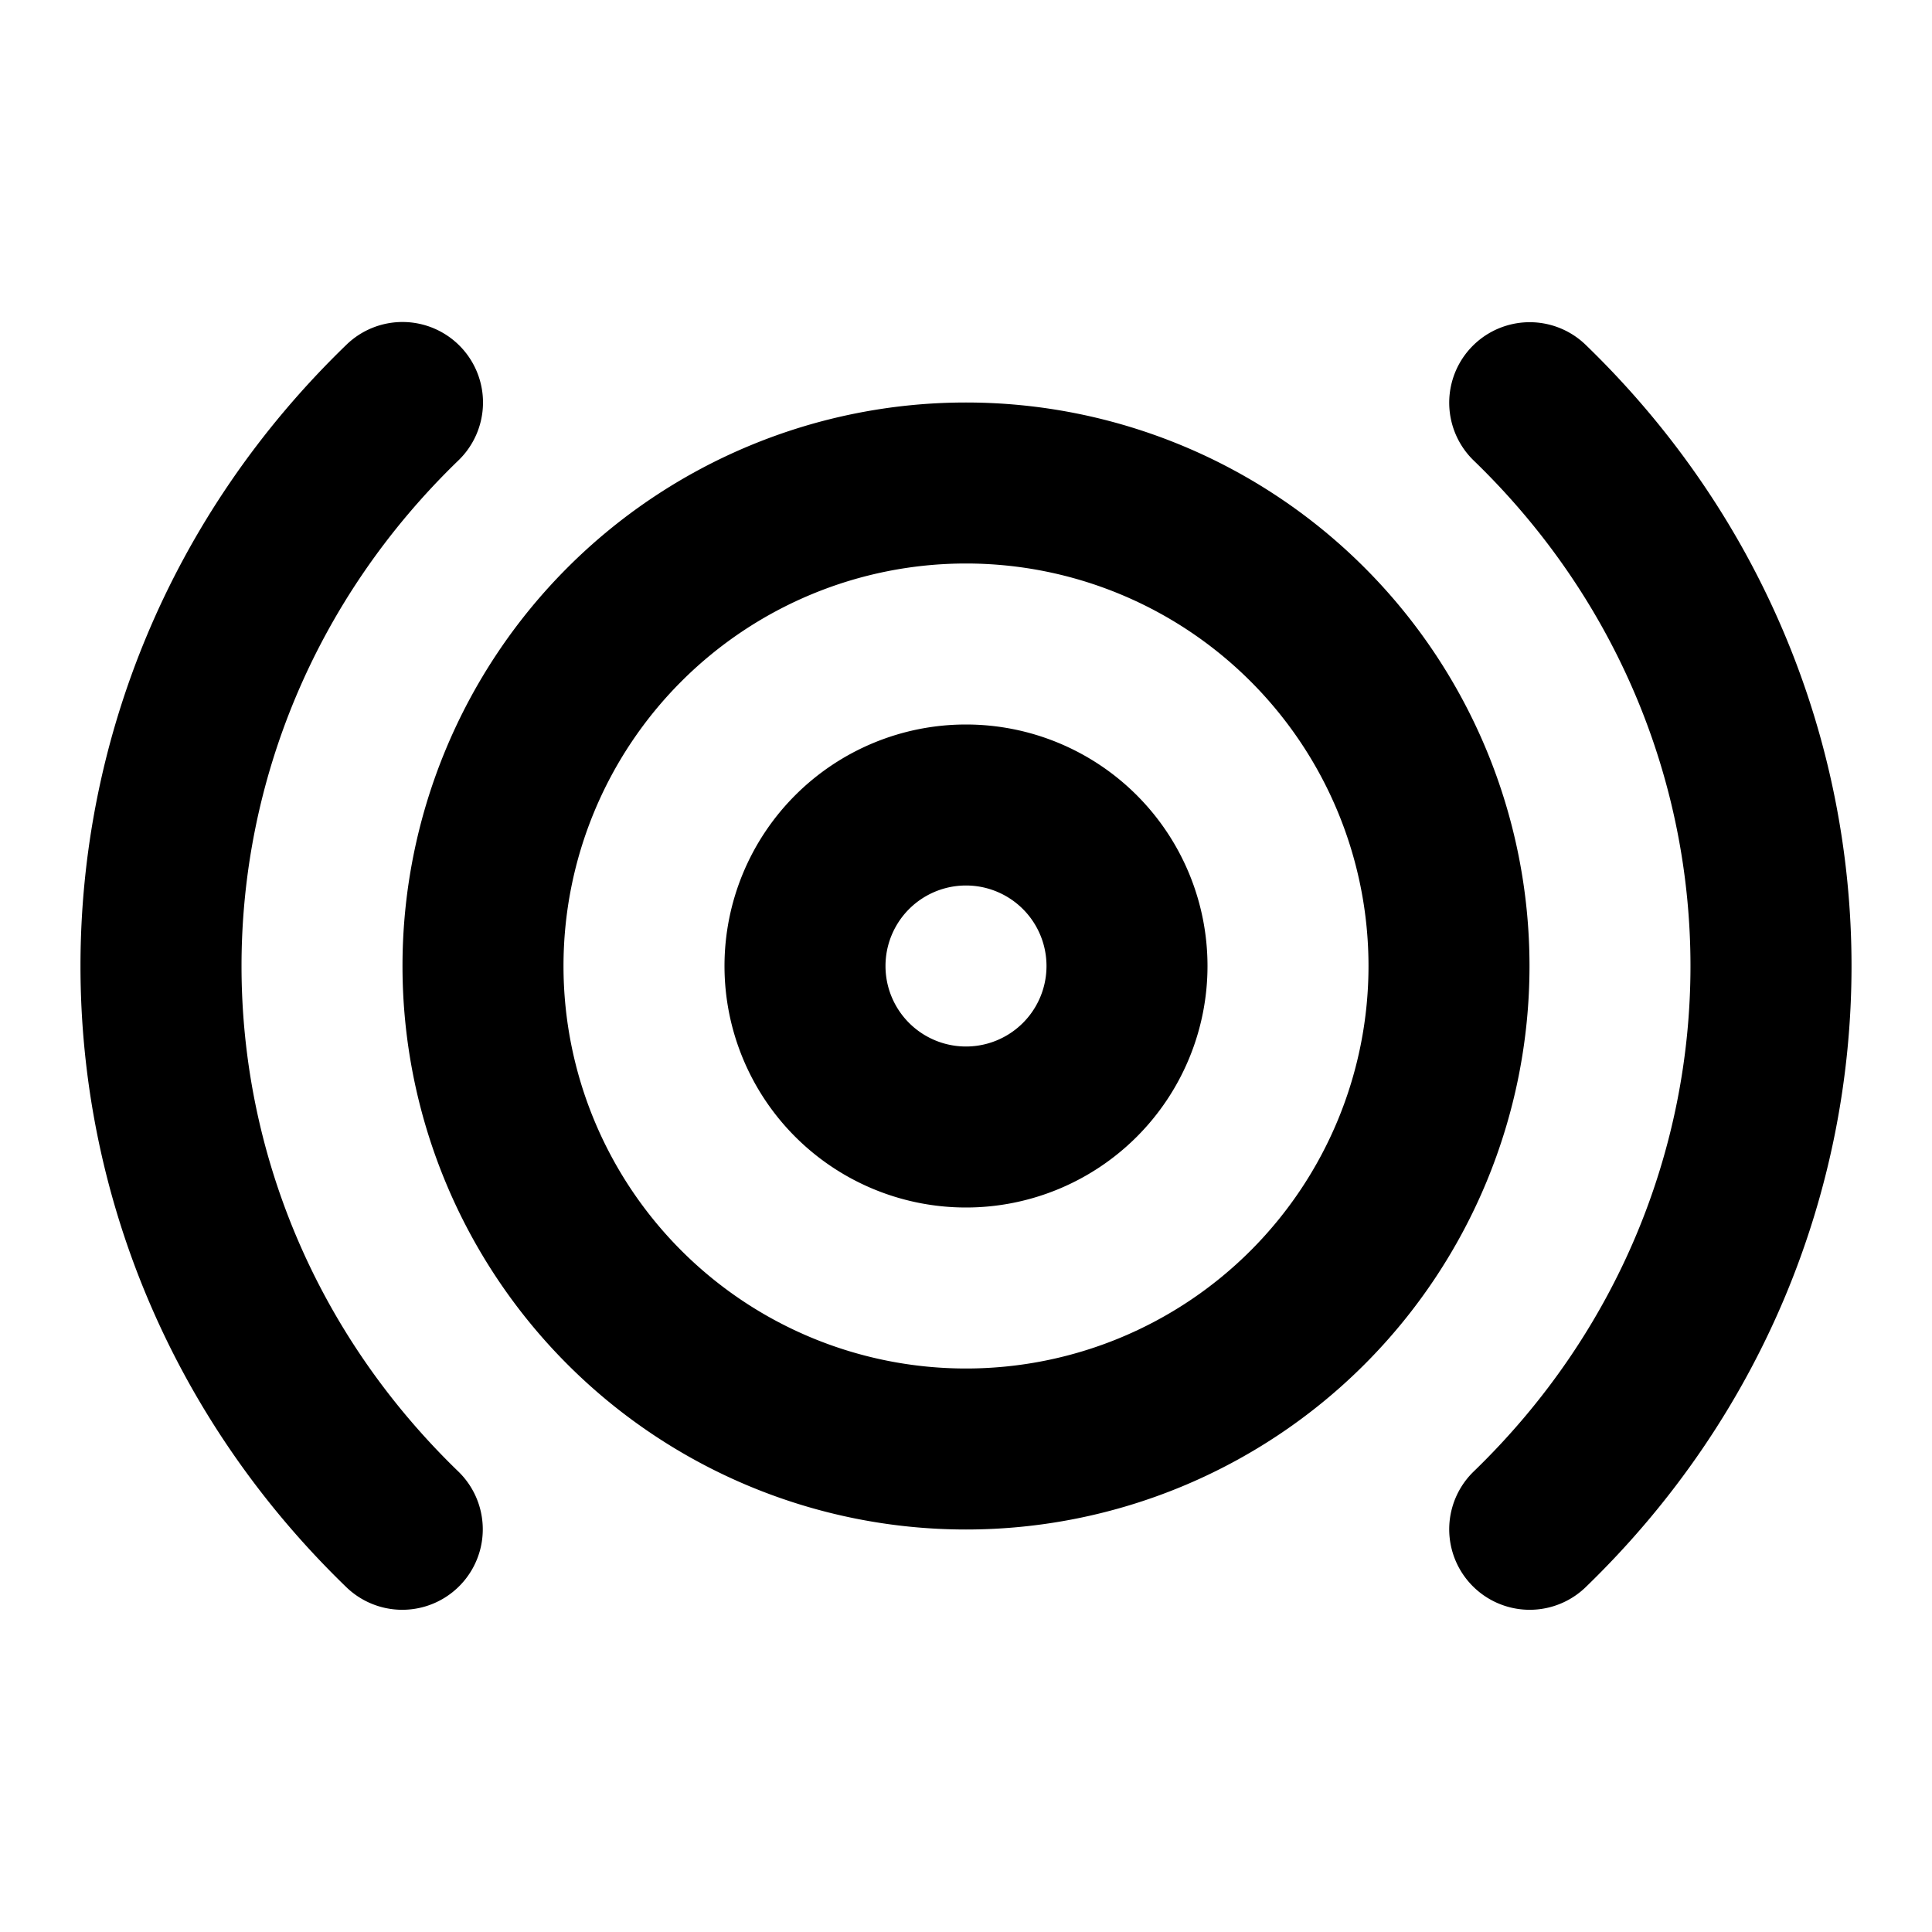 <svg xmlns="http://www.w3.org/2000/svg" width="24" height="24" viewBox="0 0 24 24"><path d="M19.695 4.281c4.407 4.259 4.407 11.179 0 15.438a1 1 0 01-1.39-1.438c3.593-3.473 3.593-9.09 0-12.562a1 1 0 011.39-1.438zm-13.976.024a1 1 0 01-.024 1.414c-3.593 3.473-3.593 9.09 0 12.562a1 1 0 01-1.39 1.438C-.102 15.46-.102 8.54 4.305 4.281a1 1 0 011.414.024zM12 5a7 7 0 110 14 7 7 0 010-14zm0 2a5 5 0 100 10 5 5 0 000-10zm0 2a3 3 0 110 6 3 3 0 010-6zm0 2a1 1 0 100 2 1 1 0 000-2z"/></svg>